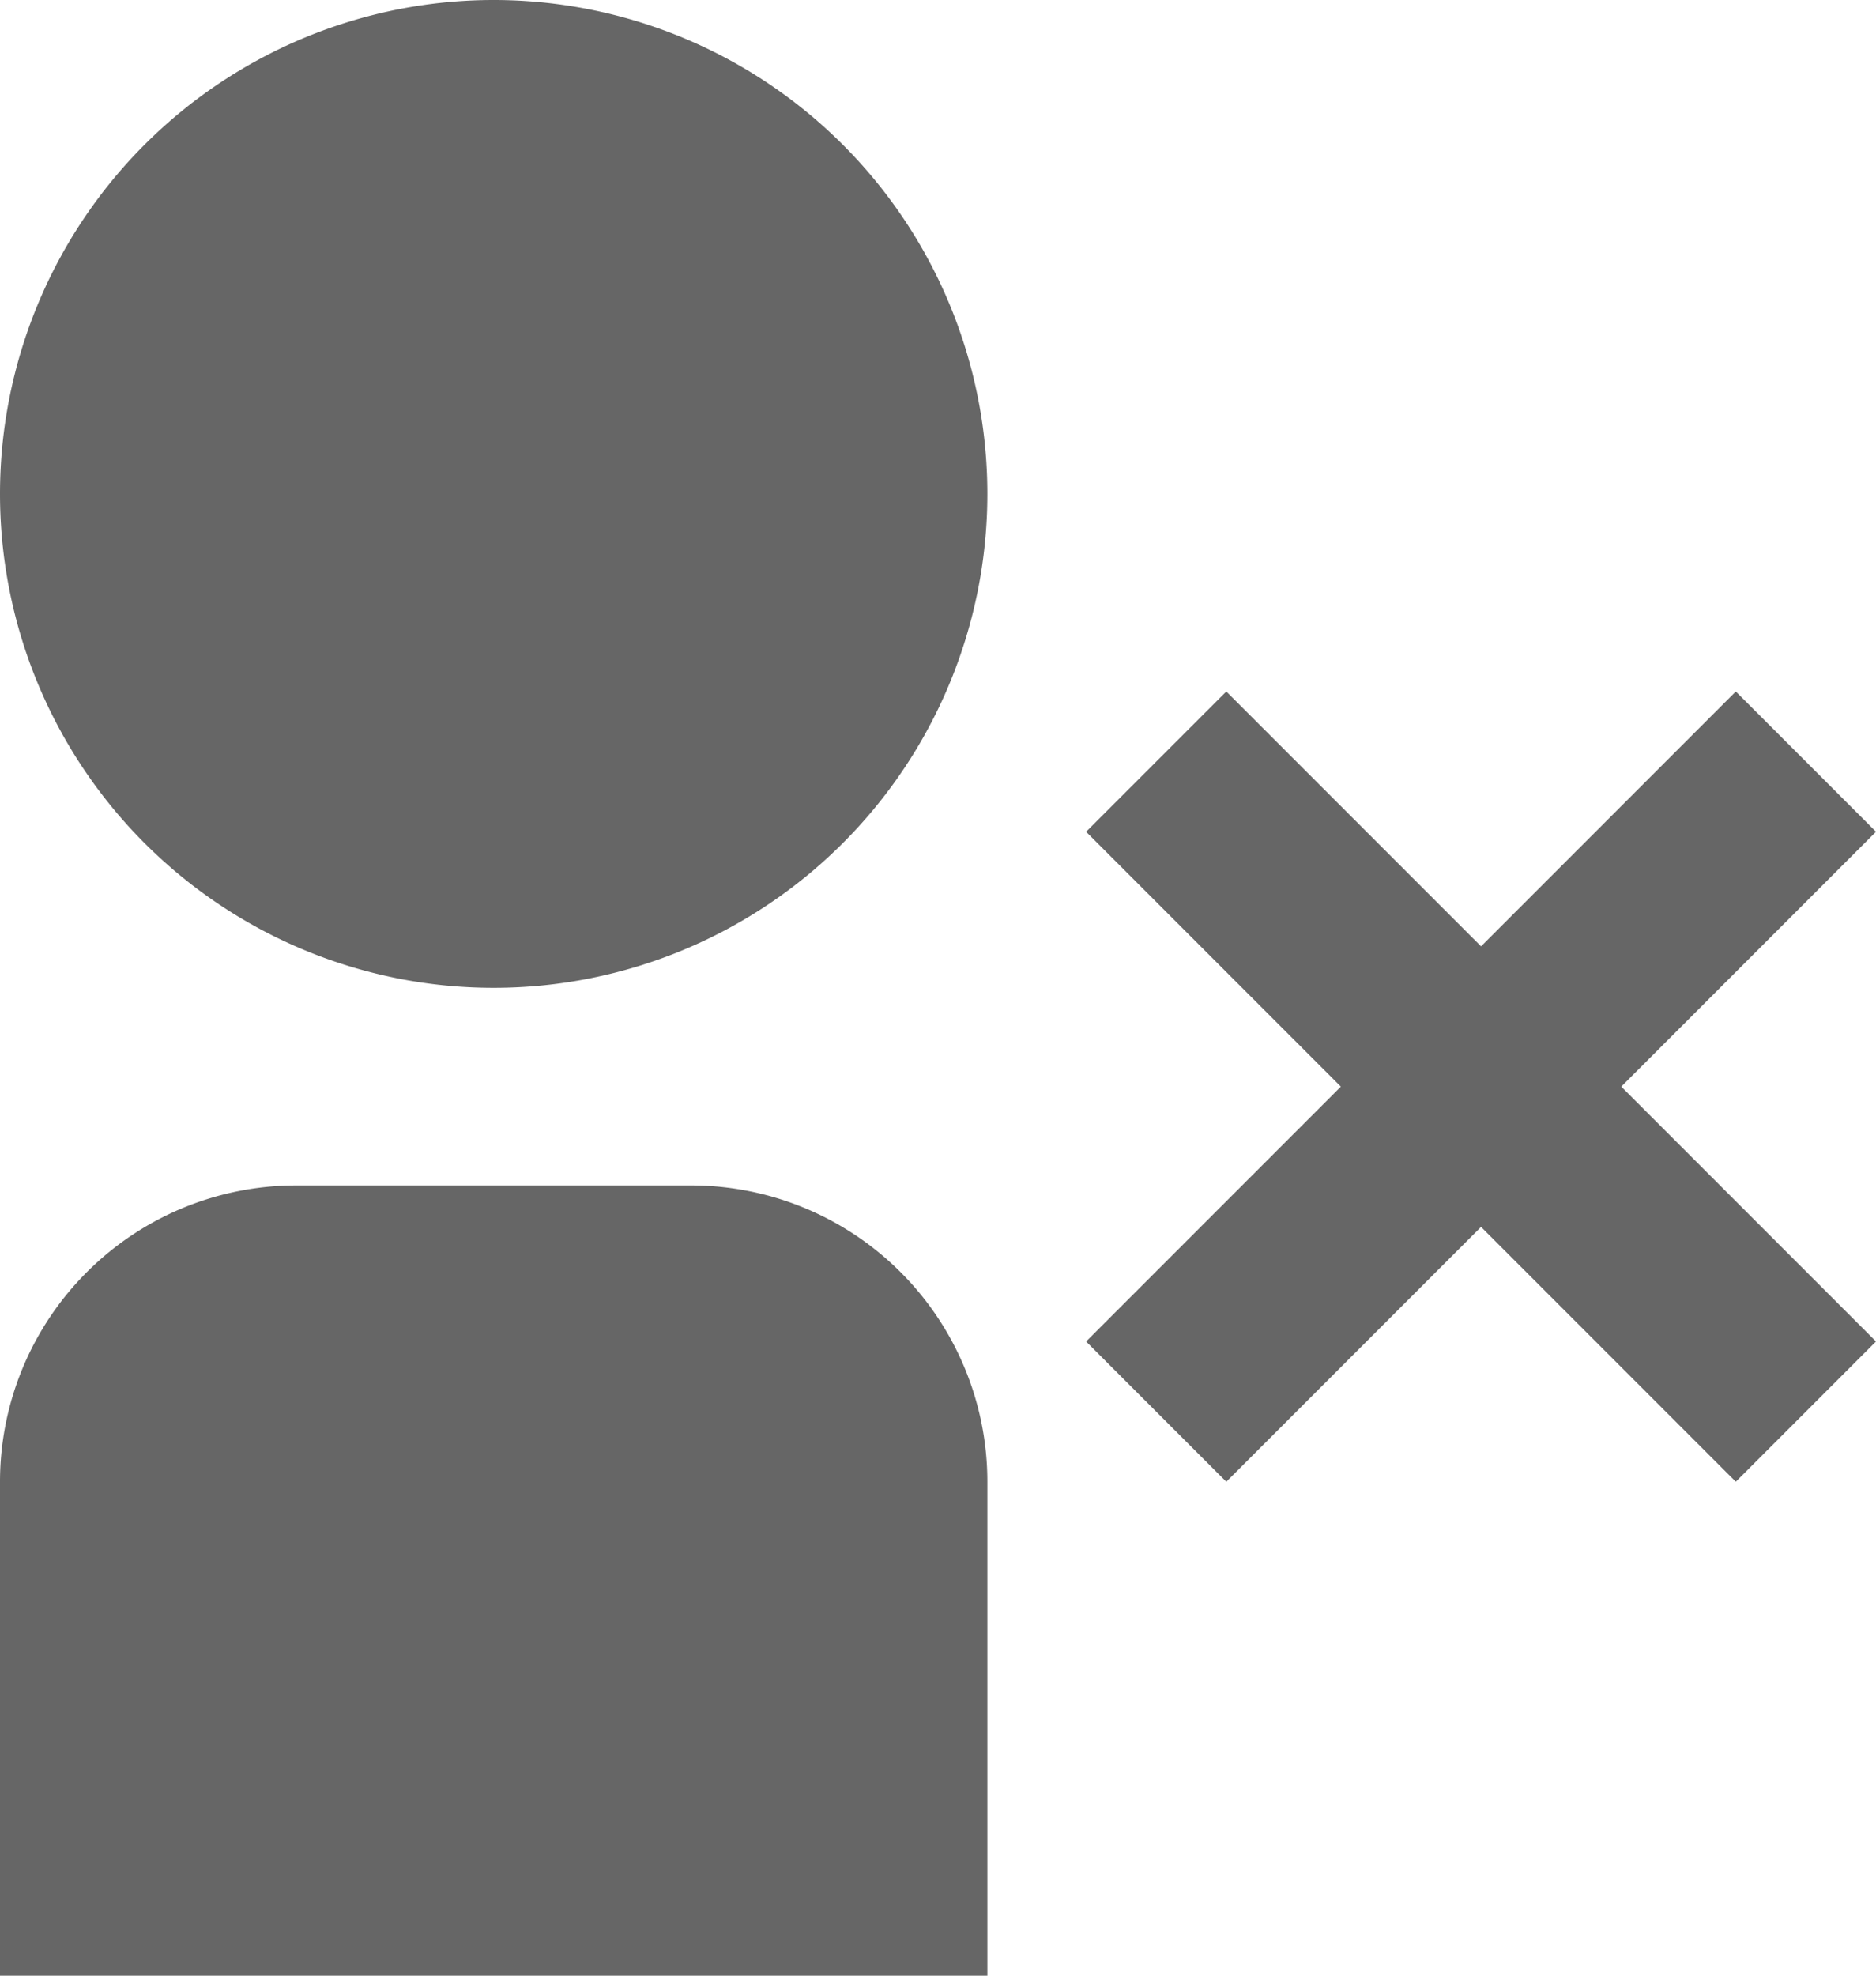 <svg xmlns:xlink="http://www.w3.org/1999/xlink" xmlns="http://www.w3.org/2000/svg" data-supported-dps="24x24" fill="currentColor" class="mercado-match" focusable="false" viewBox="4 2 19 20">
  <path d="M20.42 13L23 15.58 21.58 17 19 14.42 16.42 17 15 15.58 17.58 13 15 10.42 16.42 9 19 11.58 21.58 9 23 10.42zM9 2a5 5 0 105 5 5 5 0 00-5-5zm2 12H7a3 3 0 00-3 3v5h10v-5a3 3 0 00-3-3z" fill-opacity="0.6" fill="#000000"/>
</svg>